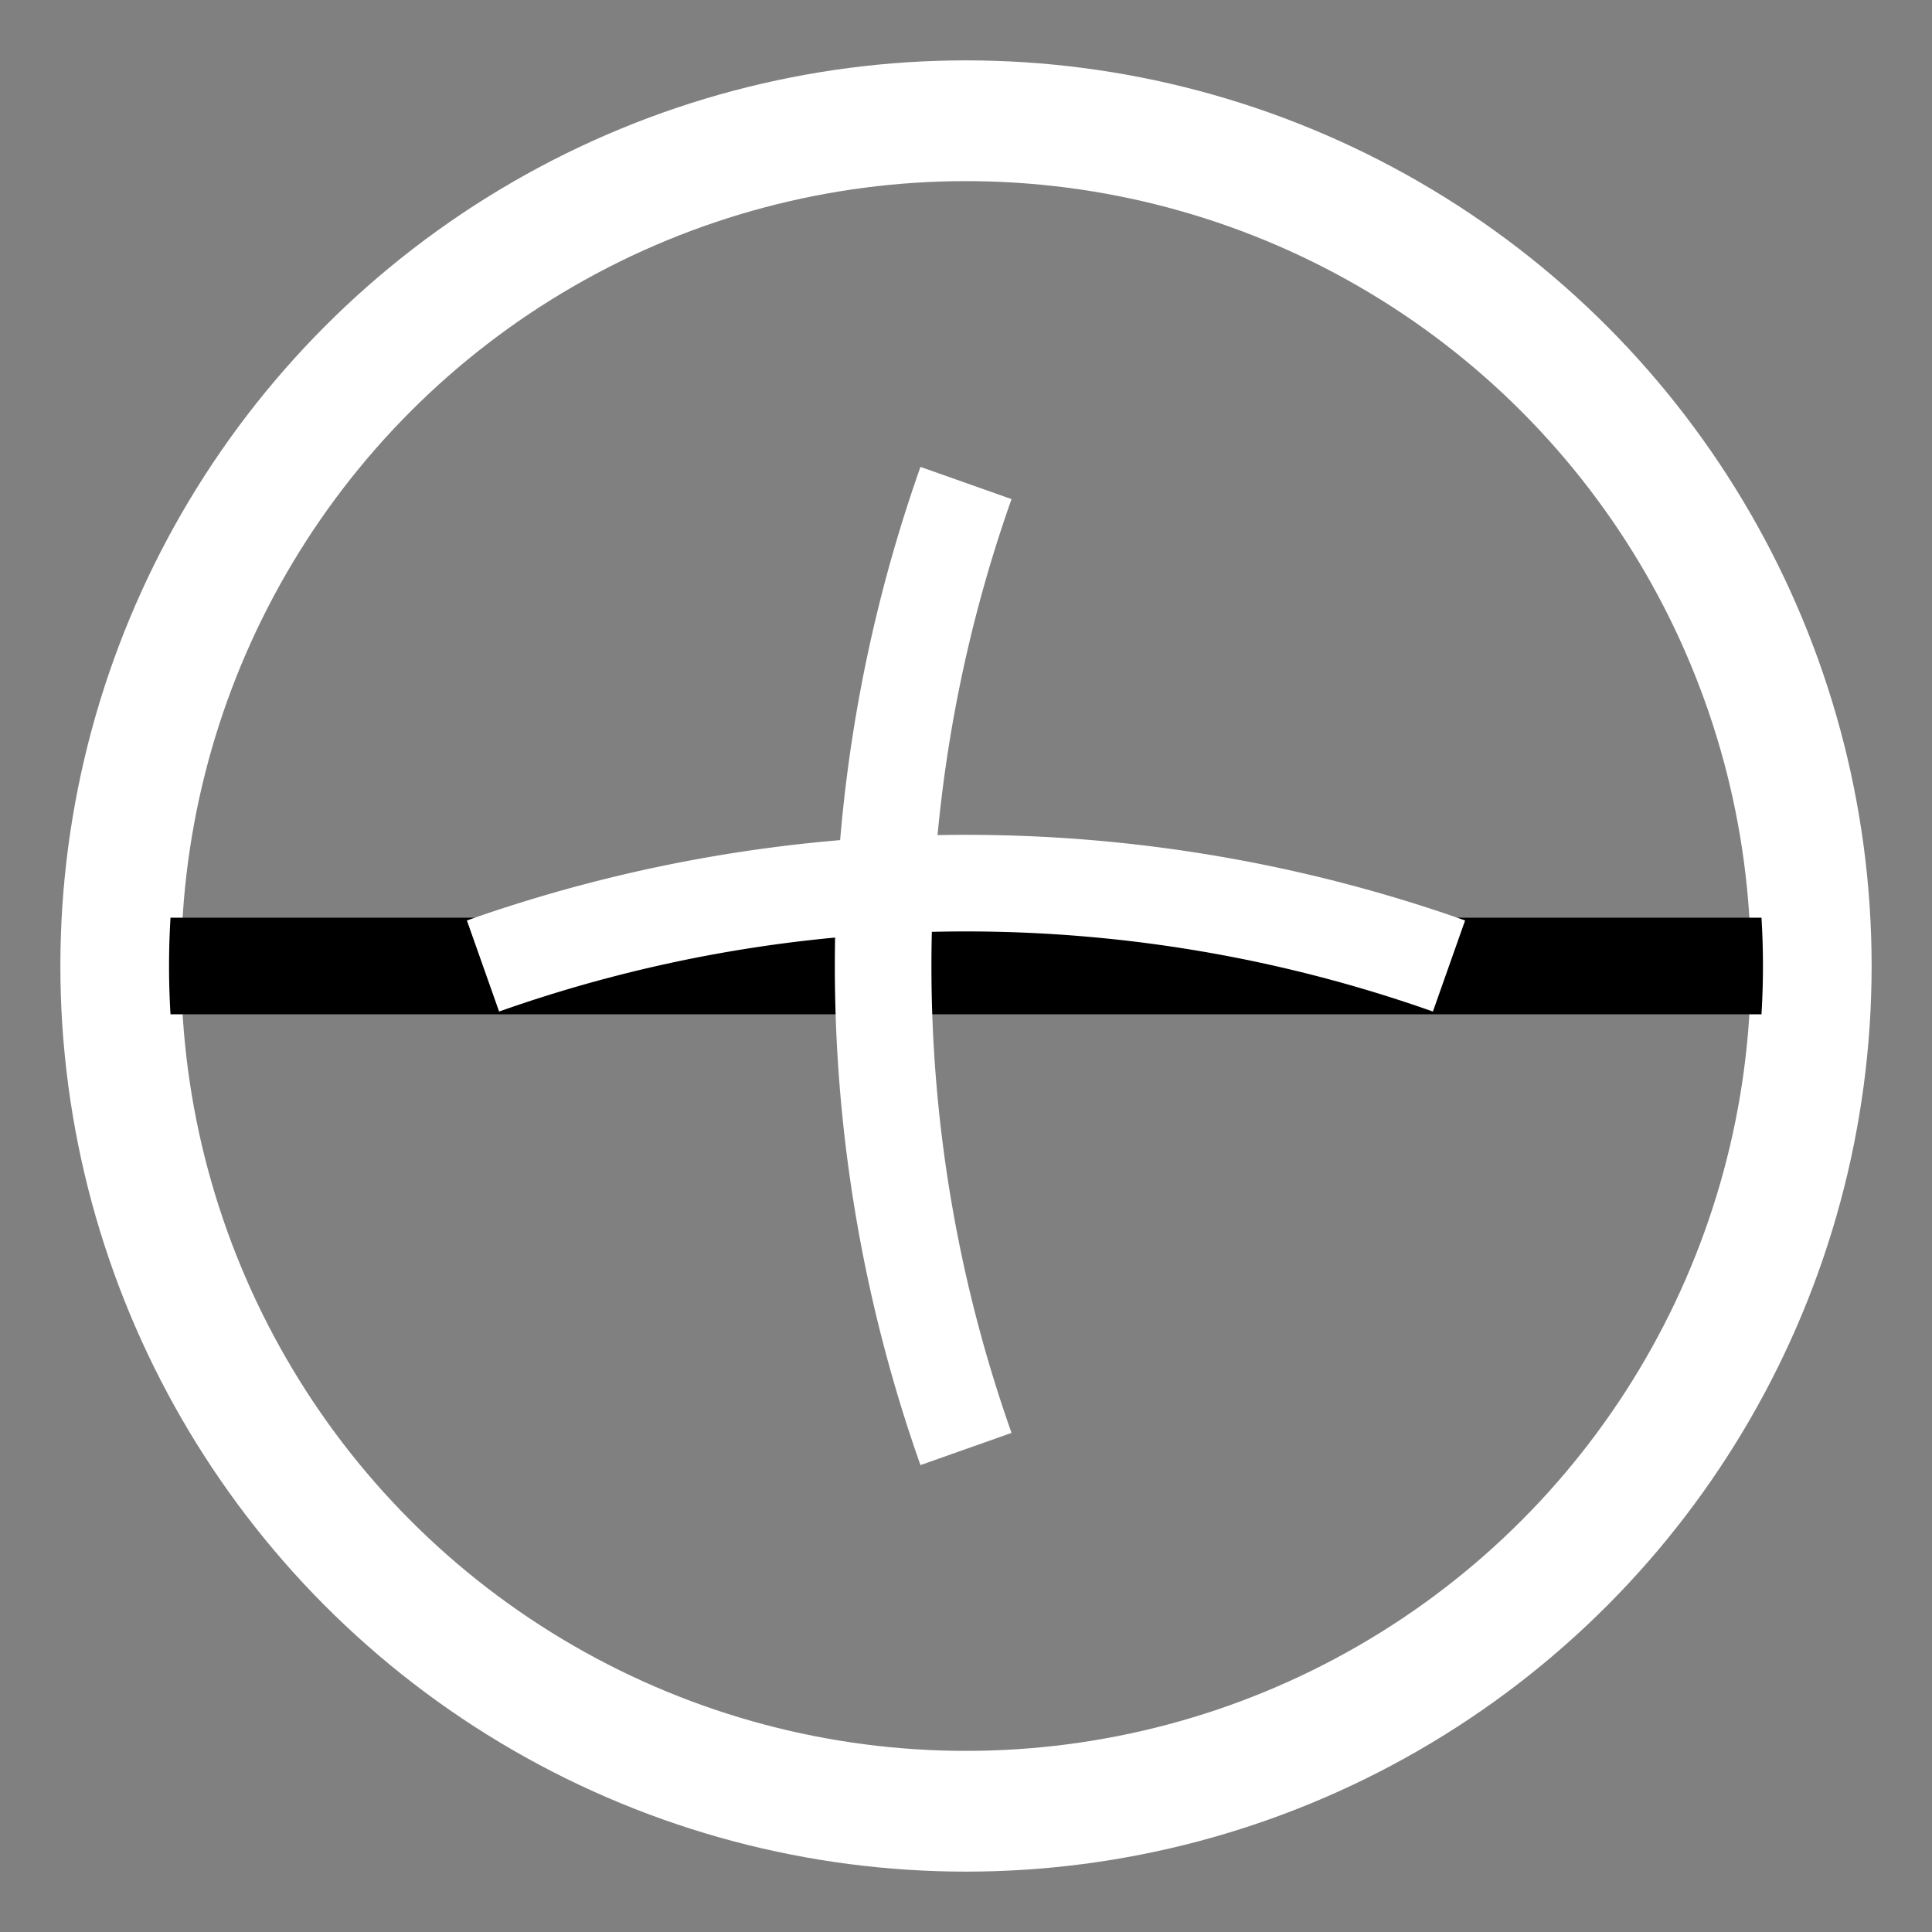 <svg fill="none" xmlns="http://www.w3.org/2000/svg" viewBox="0 0 16 16">
  <rect x="0" y="0" width="16" height="16" fill="#808080" stroke="none"/>
  <circle cx="8" cy="8" r="7" stroke="white" stroke-width="1" />
  <path d="M1 8h14" stroke="black" stroke-width="0.8" />
  <path d="M8 1a7 7 0 0 1 0 14a7 7 0 0 1 0-14z" stroke="white" stroke-width="0.8" />
  <path d="M4 8a12 12 0 0 1 8 0" stroke="white" stroke-width="0.8" />
  <path d="M8 4a12 12 0 0 0 0 8" stroke="white" stroke-width="0.8" />
</svg>
